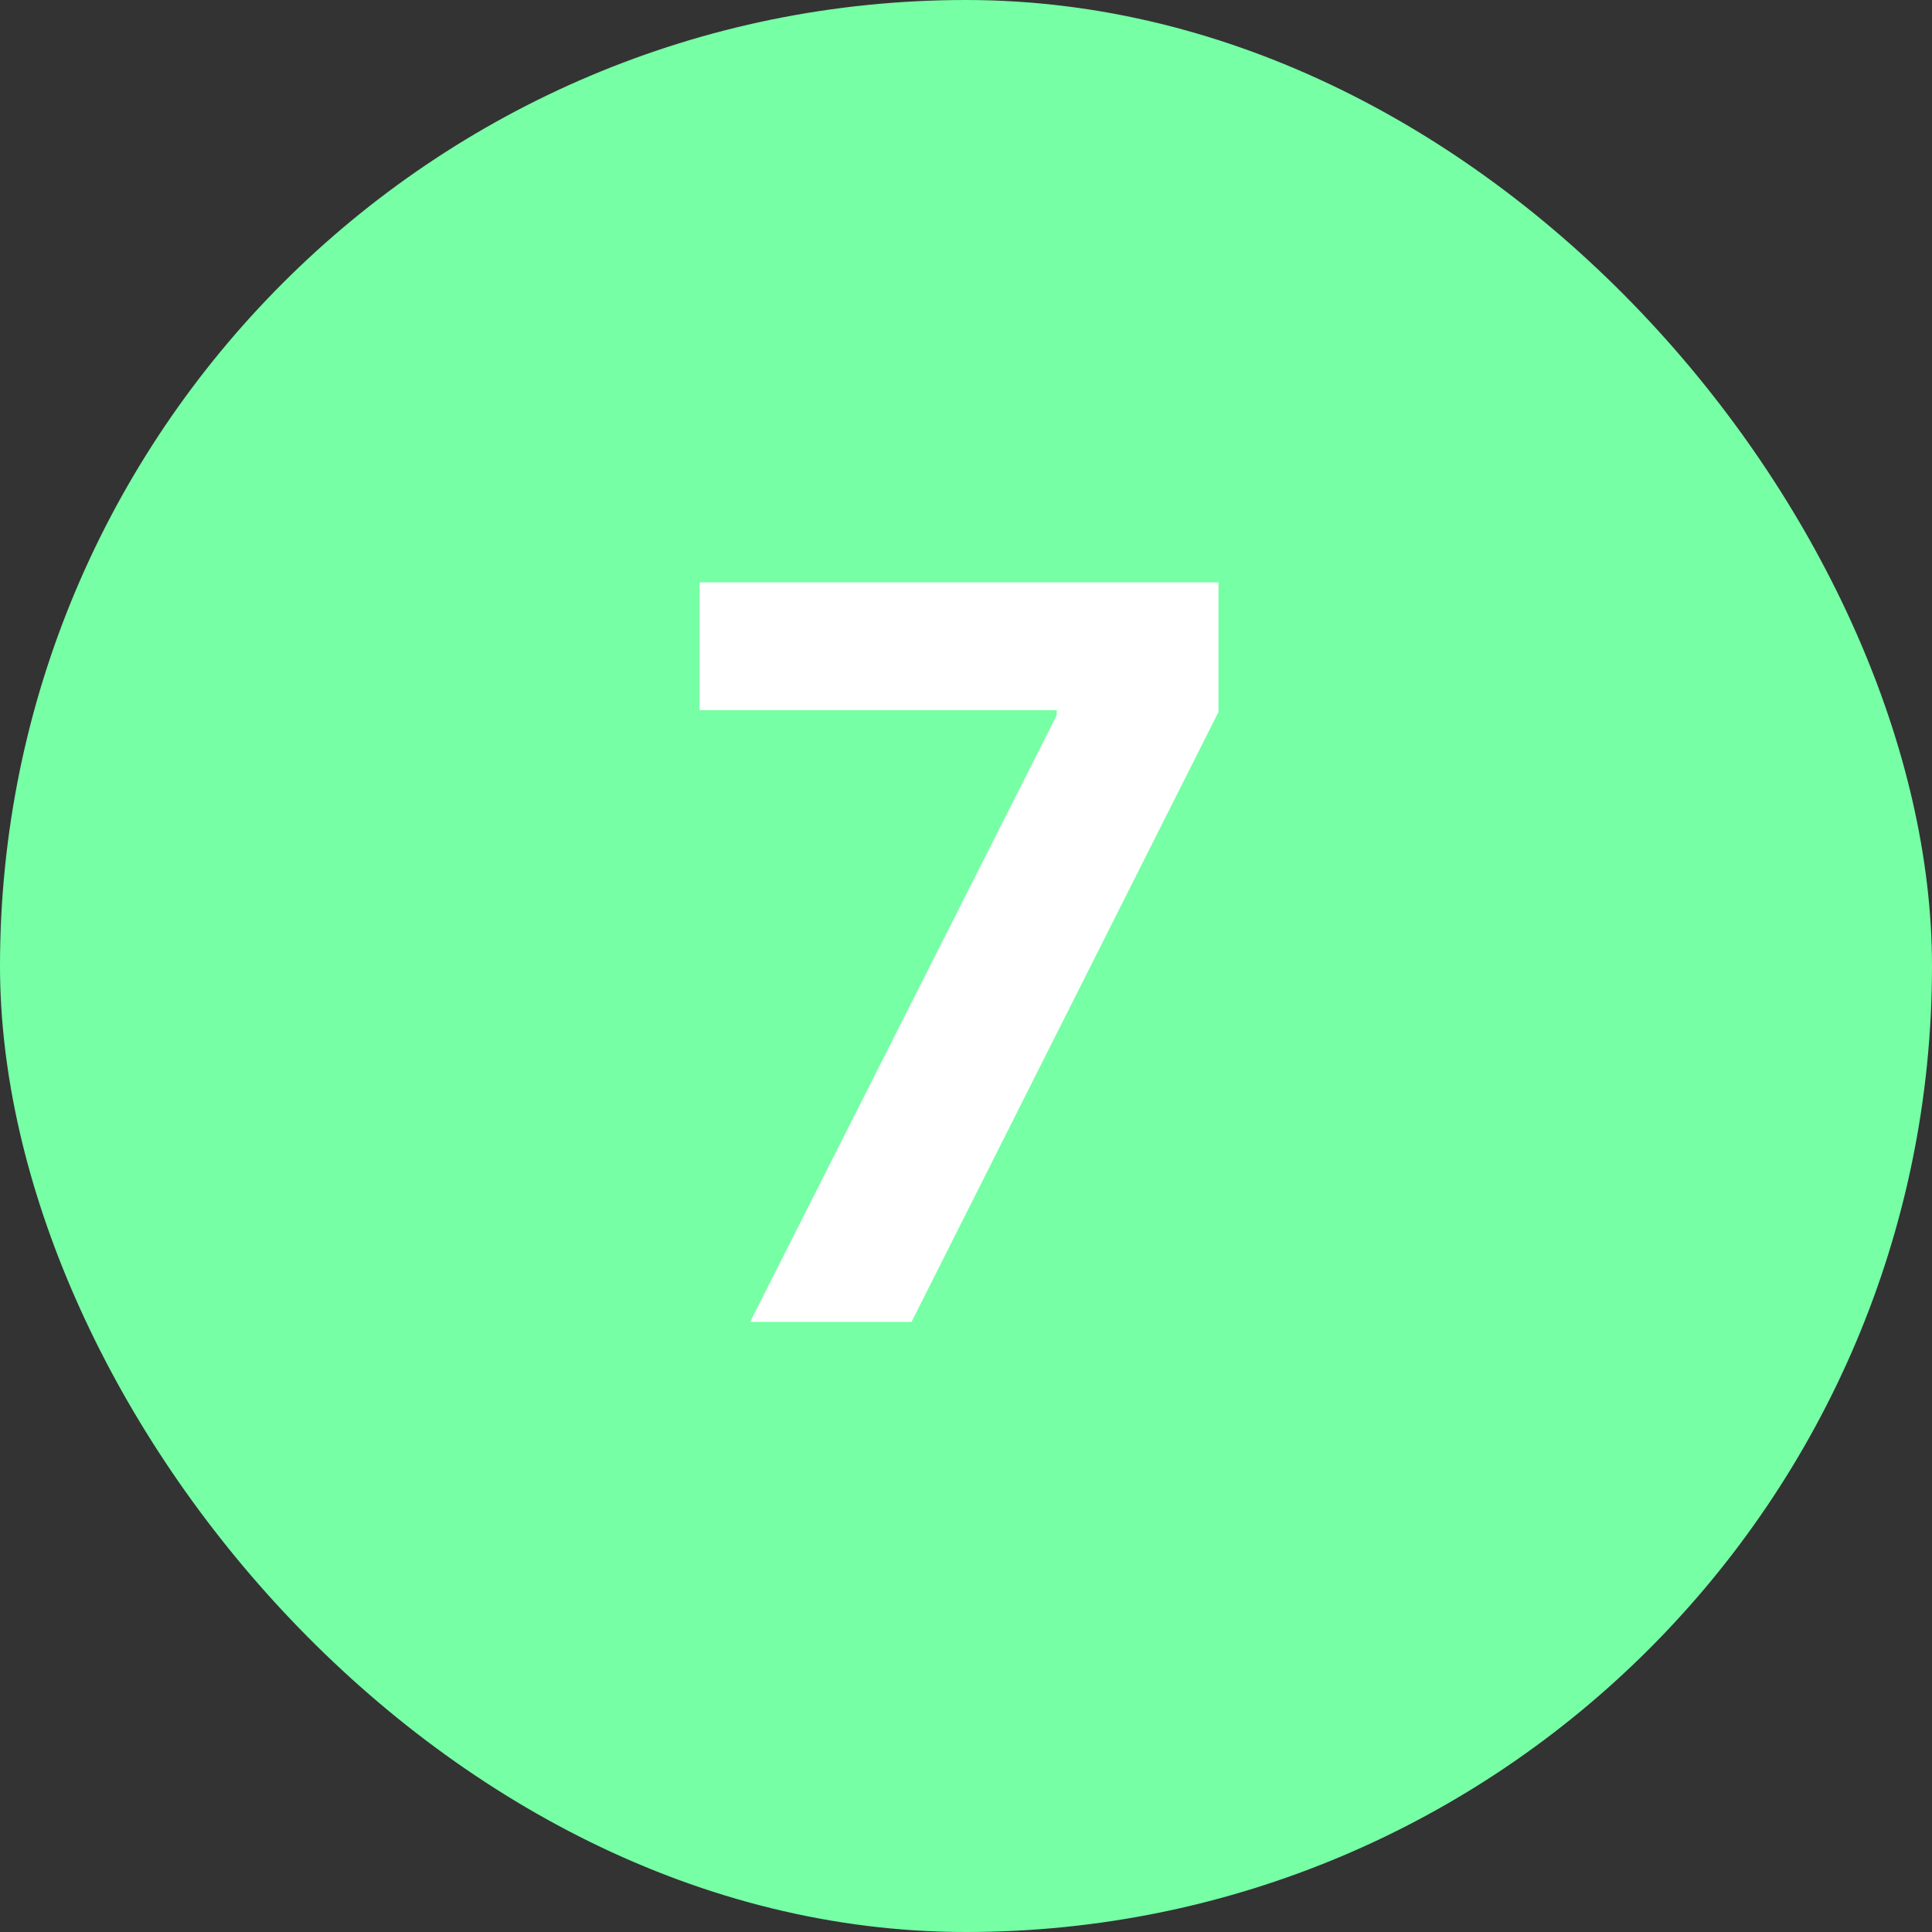 <svg width="38" height="38" viewBox="0 0 38 38" fill="none" xmlns="http://www.w3.org/2000/svg">
<rect x="0" y="0" width="38" height="38" fill="#333333" stroke="none"/>
<rect width="38" height="38" rx="19" fill="#76FFA5"/>
<path d="M14.754 26L20.784 14.068V13.969H13.76V11.454H23.966V14.004L17.929 26H14.754Z" fill="white"/>
</svg>
